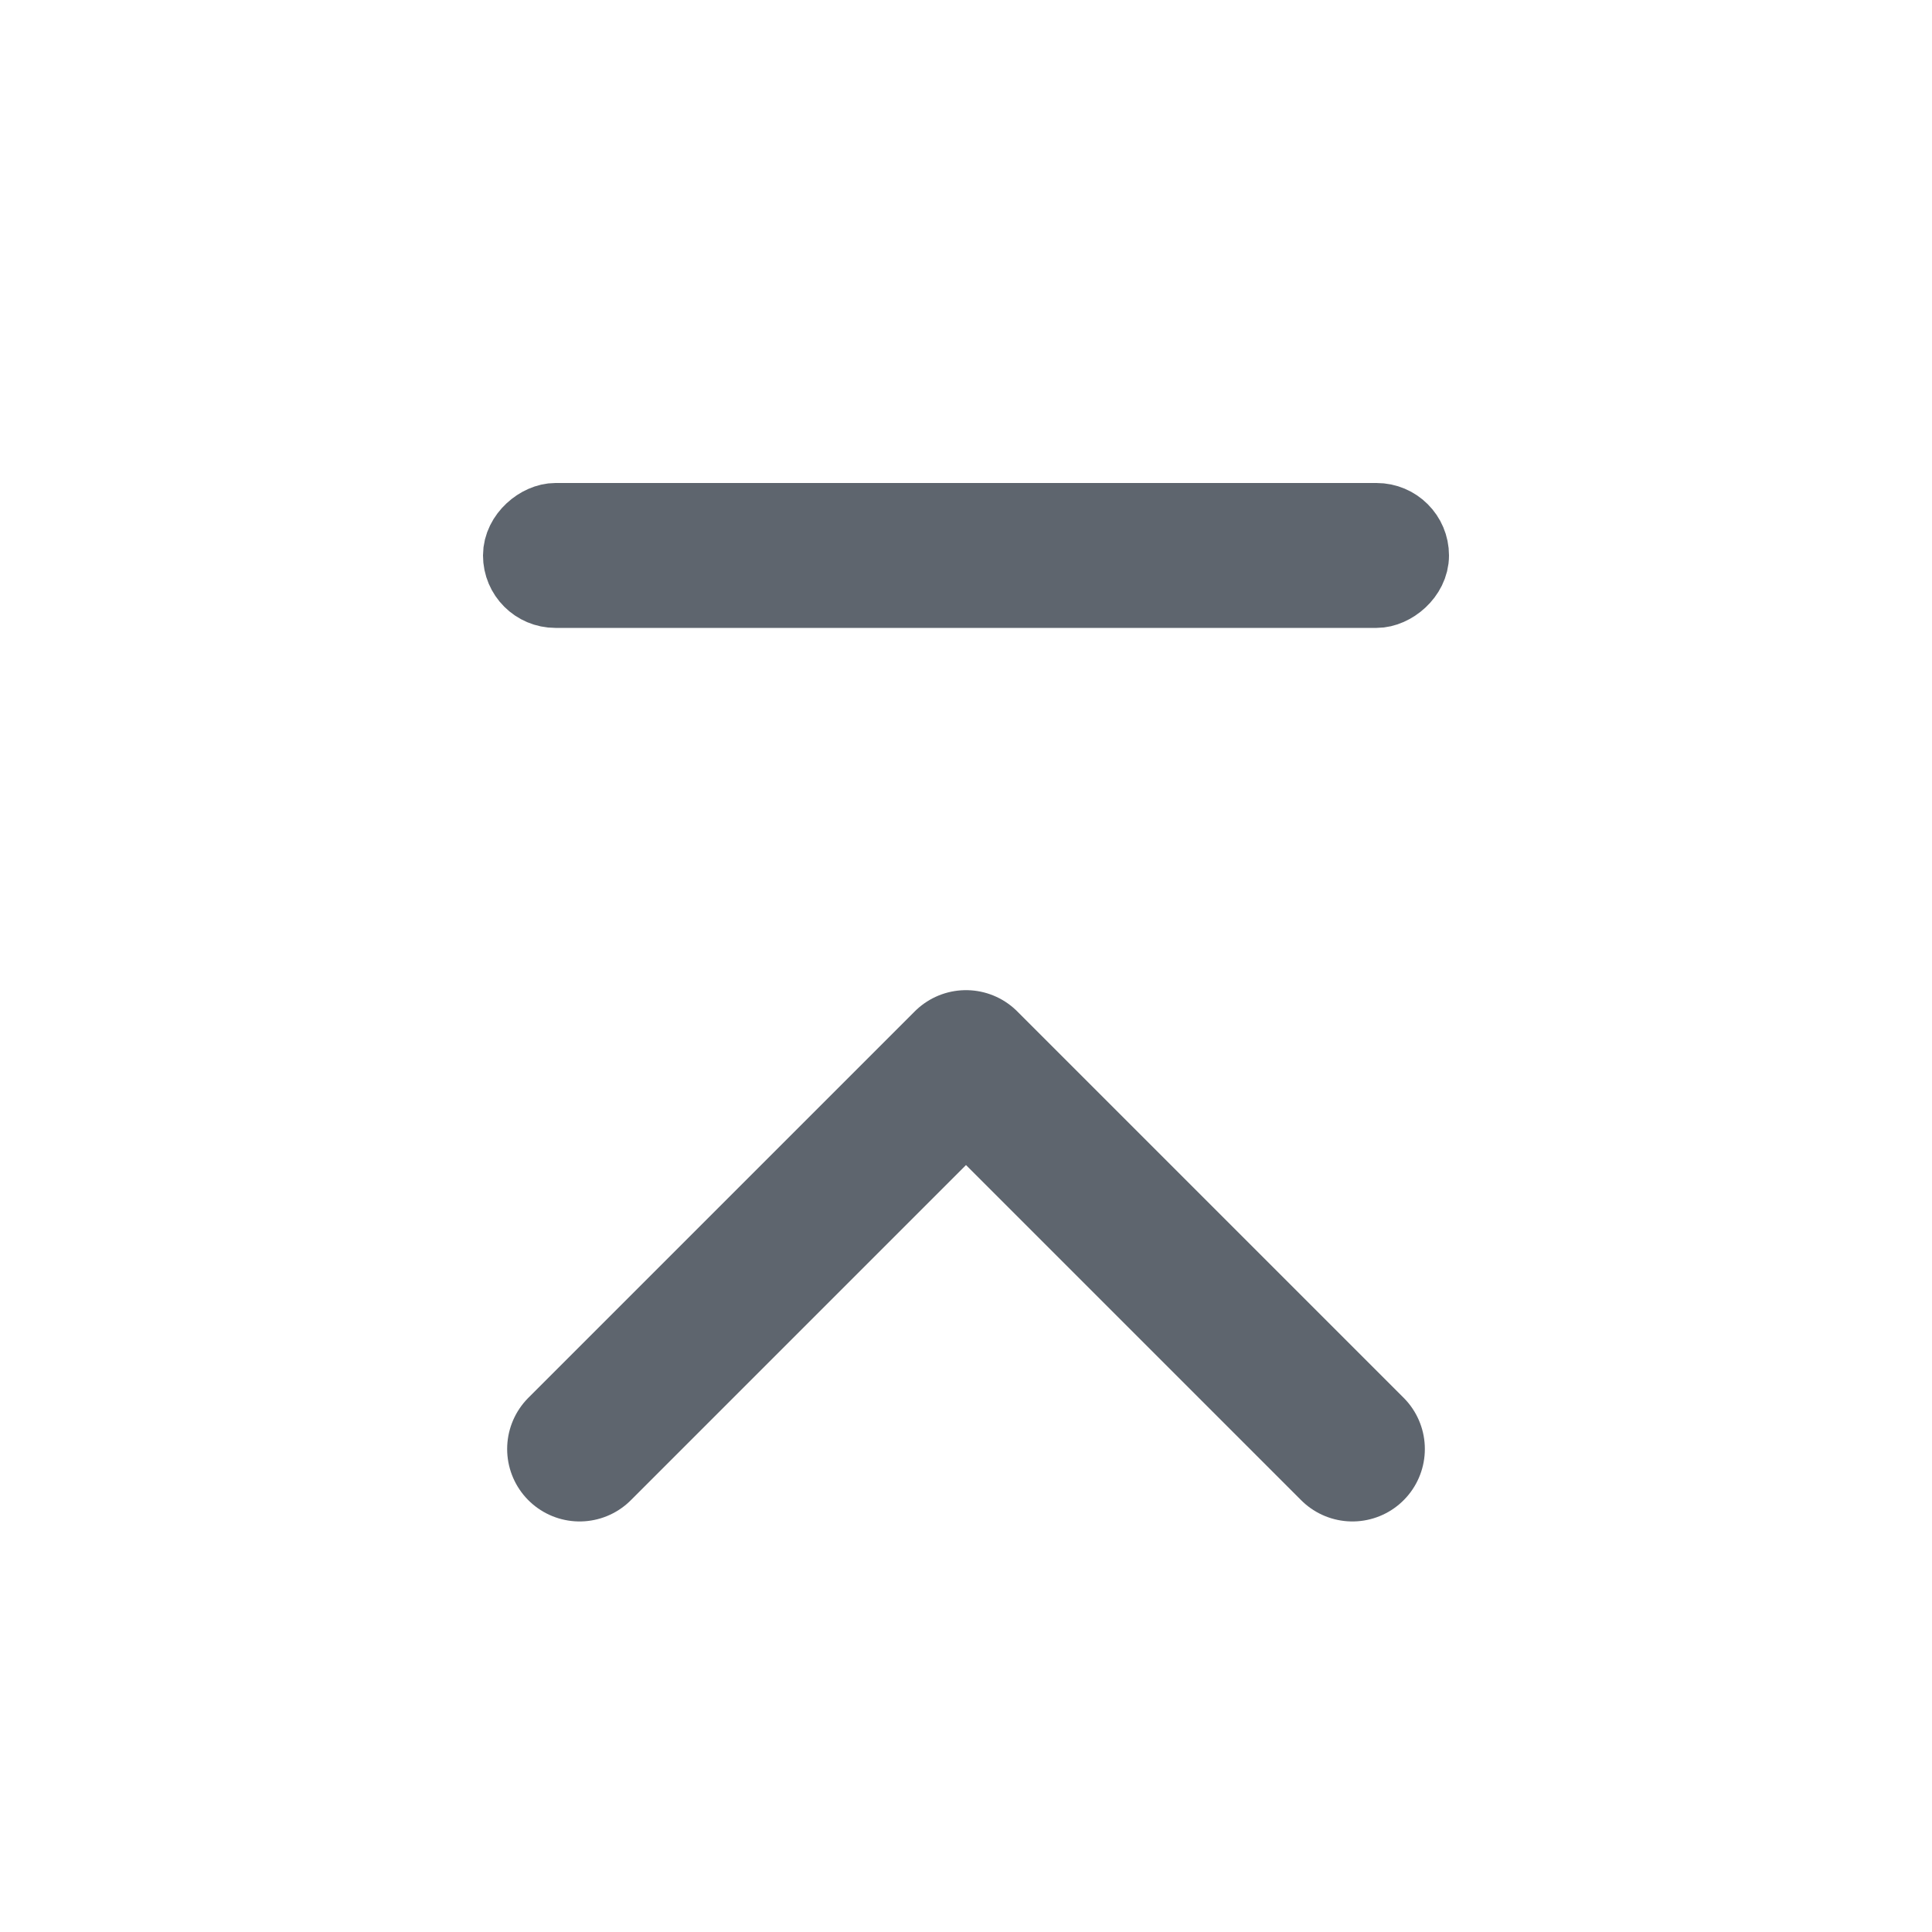 <svg width="20" height="20" viewBox="0 0 20 20" fill="none" xmlns="http://www.w3.org/2000/svg">
<rect x="5.375" y="6.125" width="0.75" height="9.25" rx="0.375" transform="rotate(-90 5.375 6.125)" fill="#707070" stroke="#5E656E" stroke-width="0.75"/>
<path d="M6 15L10 11L14 15" stroke="#5E656E" stroke-width="1.5" stroke-linecap="round" stroke-linejoin="round"/>
</svg>
